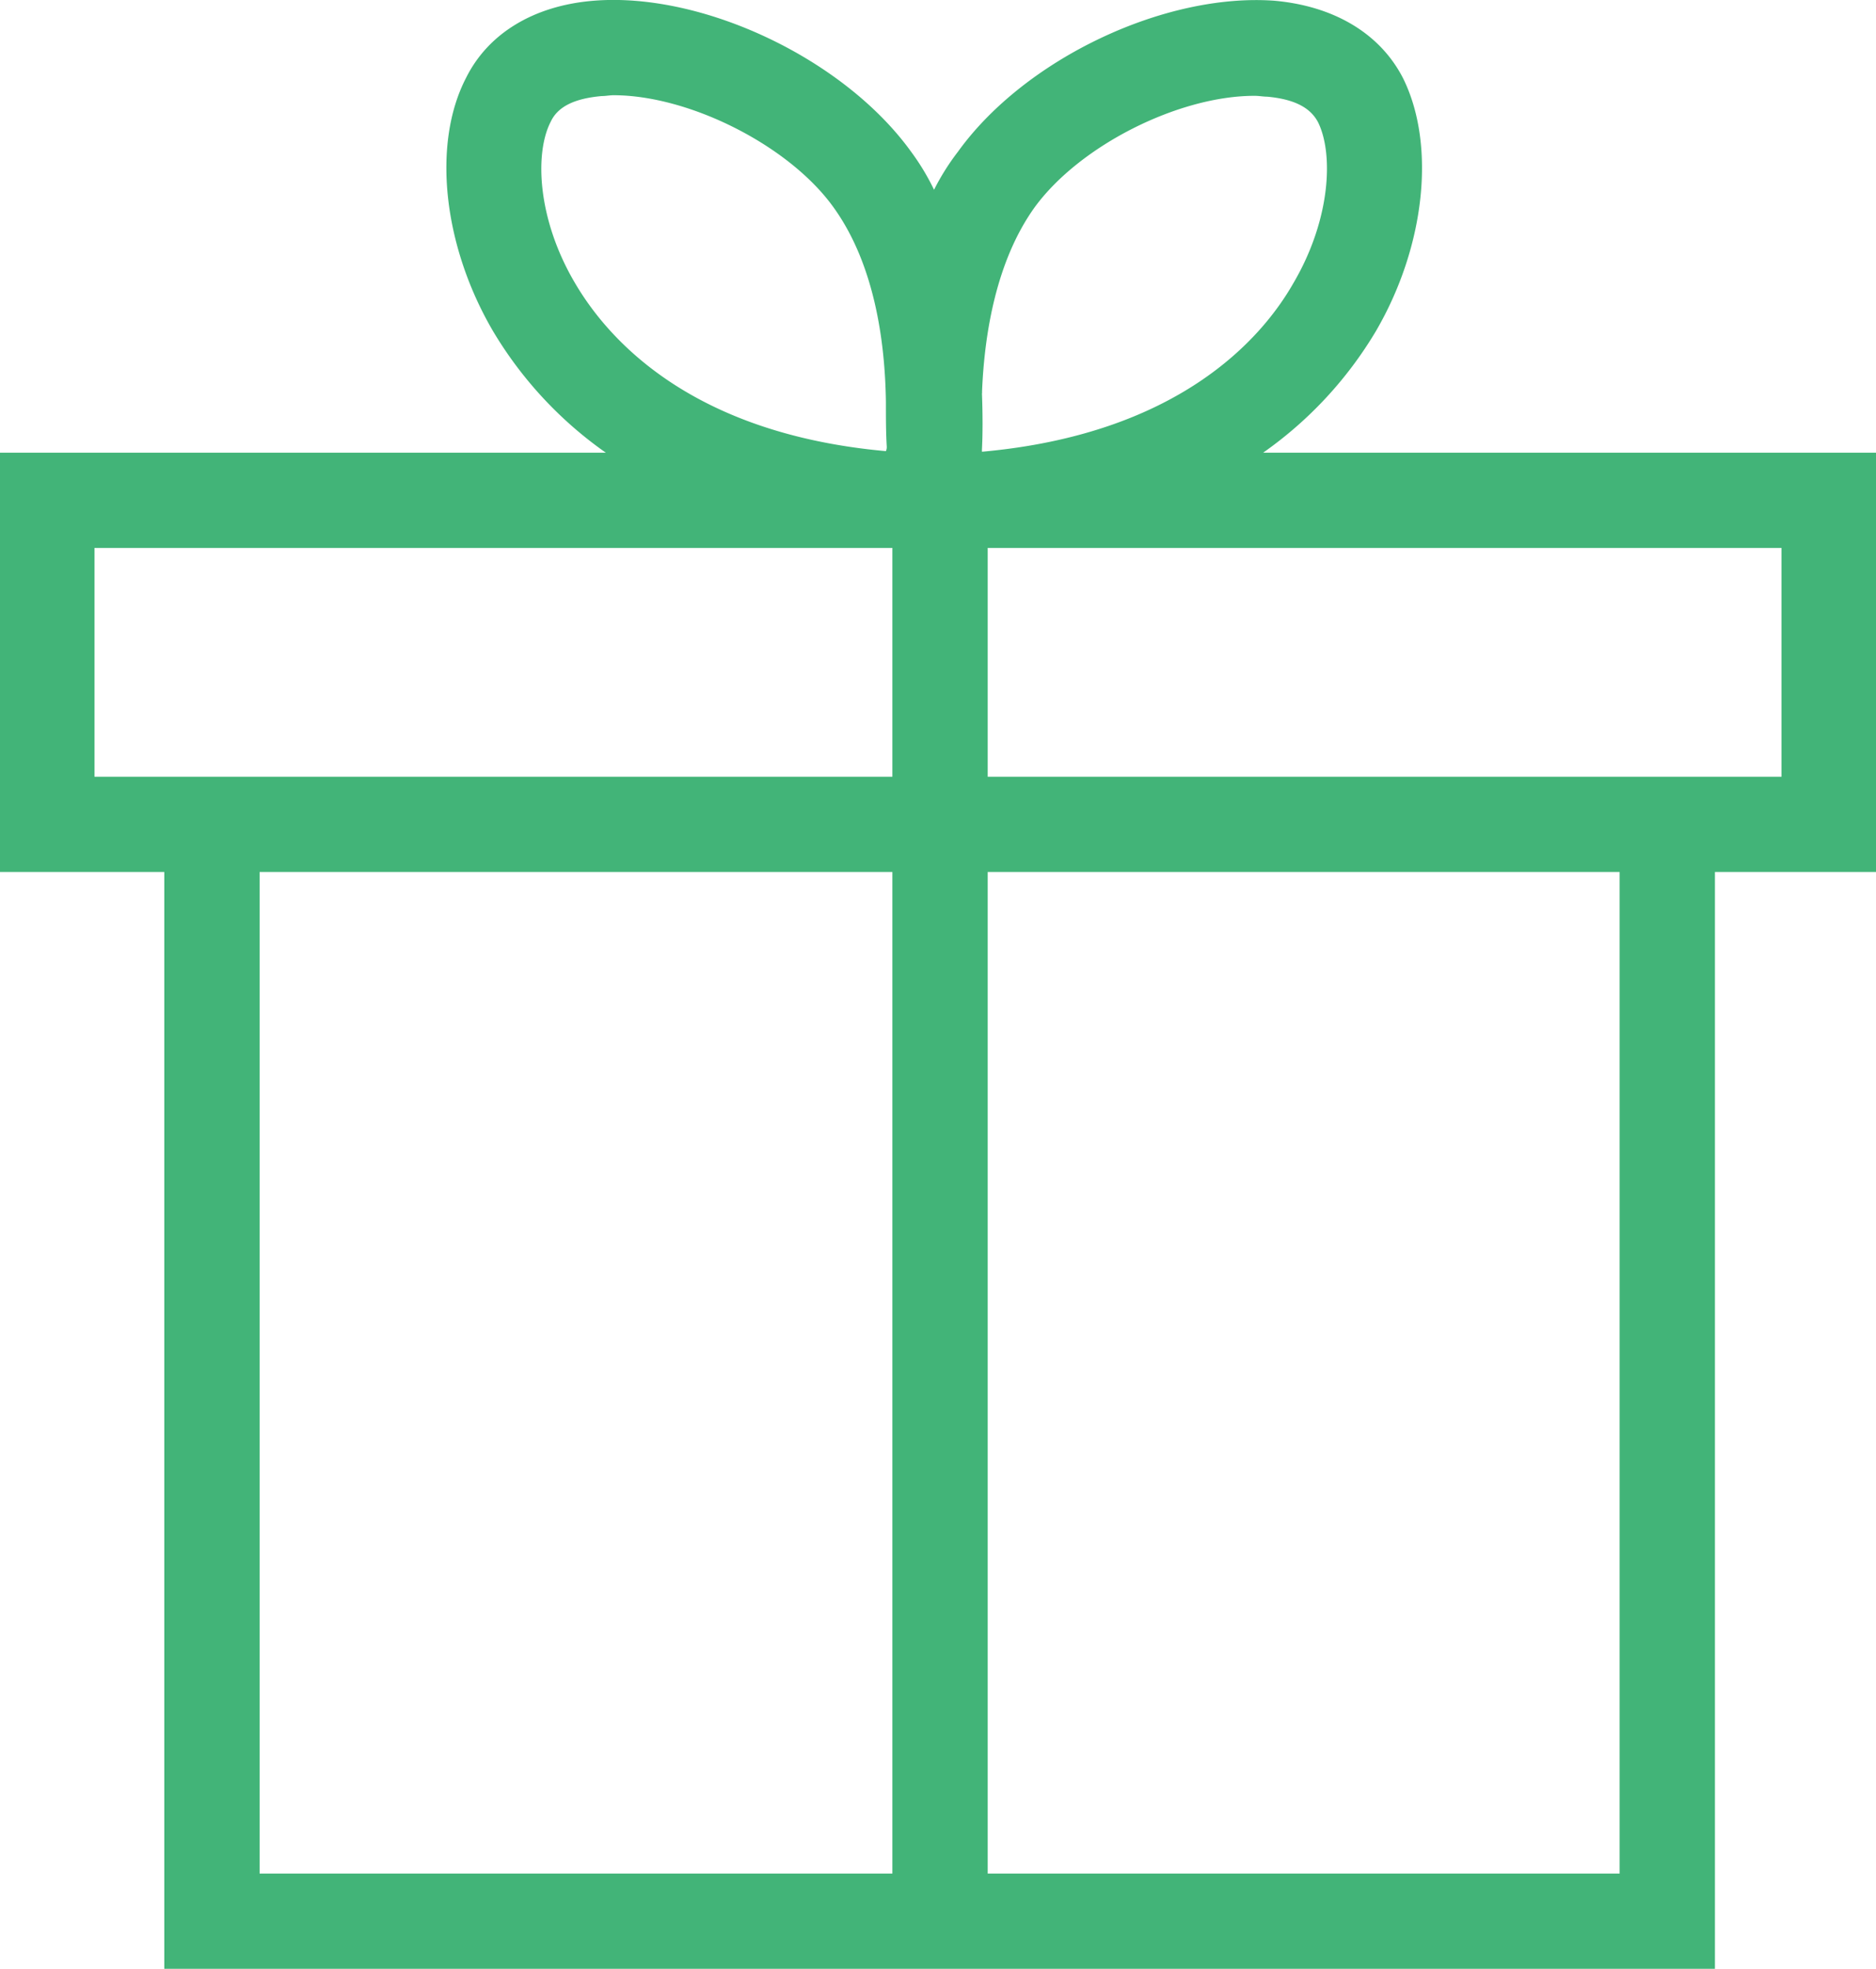 <svg xmlns="http://www.w3.org/2000/svg" viewBox="0 0 156.66 164.35"><defs><style>.cls-1{fill:#42b478;}</style></defs><g id="Ebene_2" data-name="Ebene 2"><g id="Ebene_1-2" data-name="Ebene 1"><path id="Geschenk" class="cls-1" d="M105.48,37.79a33.05,33.05,0,0,0,9.42-10.15c4.17-7.16,5-15.64,2.25-21.14-1.92-3.72-5.77-6-10.74-6.44C97.26-.6,85.59,4.9,80,12.66A19.82,19.82,0,0,0,78,15.84a19.76,19.76,0,0,0-1.92-3.18C70.48,4.9,58.67-.67,49.59.06c-5,.4-8.82,2.72-10.67,6.44-2.85,5.5-1.93,14,2.25,21.14a33.05,33.05,0,0,0,9.42,10.15H0v35H13.72v91.56H143.21V72.79h13.45v-35ZM48,23.6c-3.12-5.3-3.38-10.81-2-13.46.6-1.26,2-1.92,4.24-2.12.34,0,.67-.07,1-.07,6.3,0,14.65,4.18,18.36,9.35,3.45,4.78,4.31,11.27,4.38,16.25,0,1.32,0,2.58.07,3.71a.83.83,0,0,1-.07.4C57.75,36.2,50.79,28.37,48,23.6ZM74.52,156.4H21.68V72.79H74.52Zm0-91.56H7.89V45.74H74.52Zm7.49-32v-.2c.2-4.84,1.2-10.88,4.38-15.32C90.17,12.13,98.45,8,104.75,8c.4,0,.73.07,1.06.07,2.19.2,3.58.86,4.25,2.12,1.32,2.65,1.06,8.16-2.06,13.46-2.72,4.77-9.74,12.6-26,14.06v-.07A39.74,39.74,0,0,1,82,32.82ZM135.25,156.4H82.48V72.79h52.77Zm13.52-91.56H82.48V45.74h66.29ZM82,37.59q.1-2.09,0-4.77A39.74,39.74,0,0,0,82,37.59Z"/></g></g></svg>